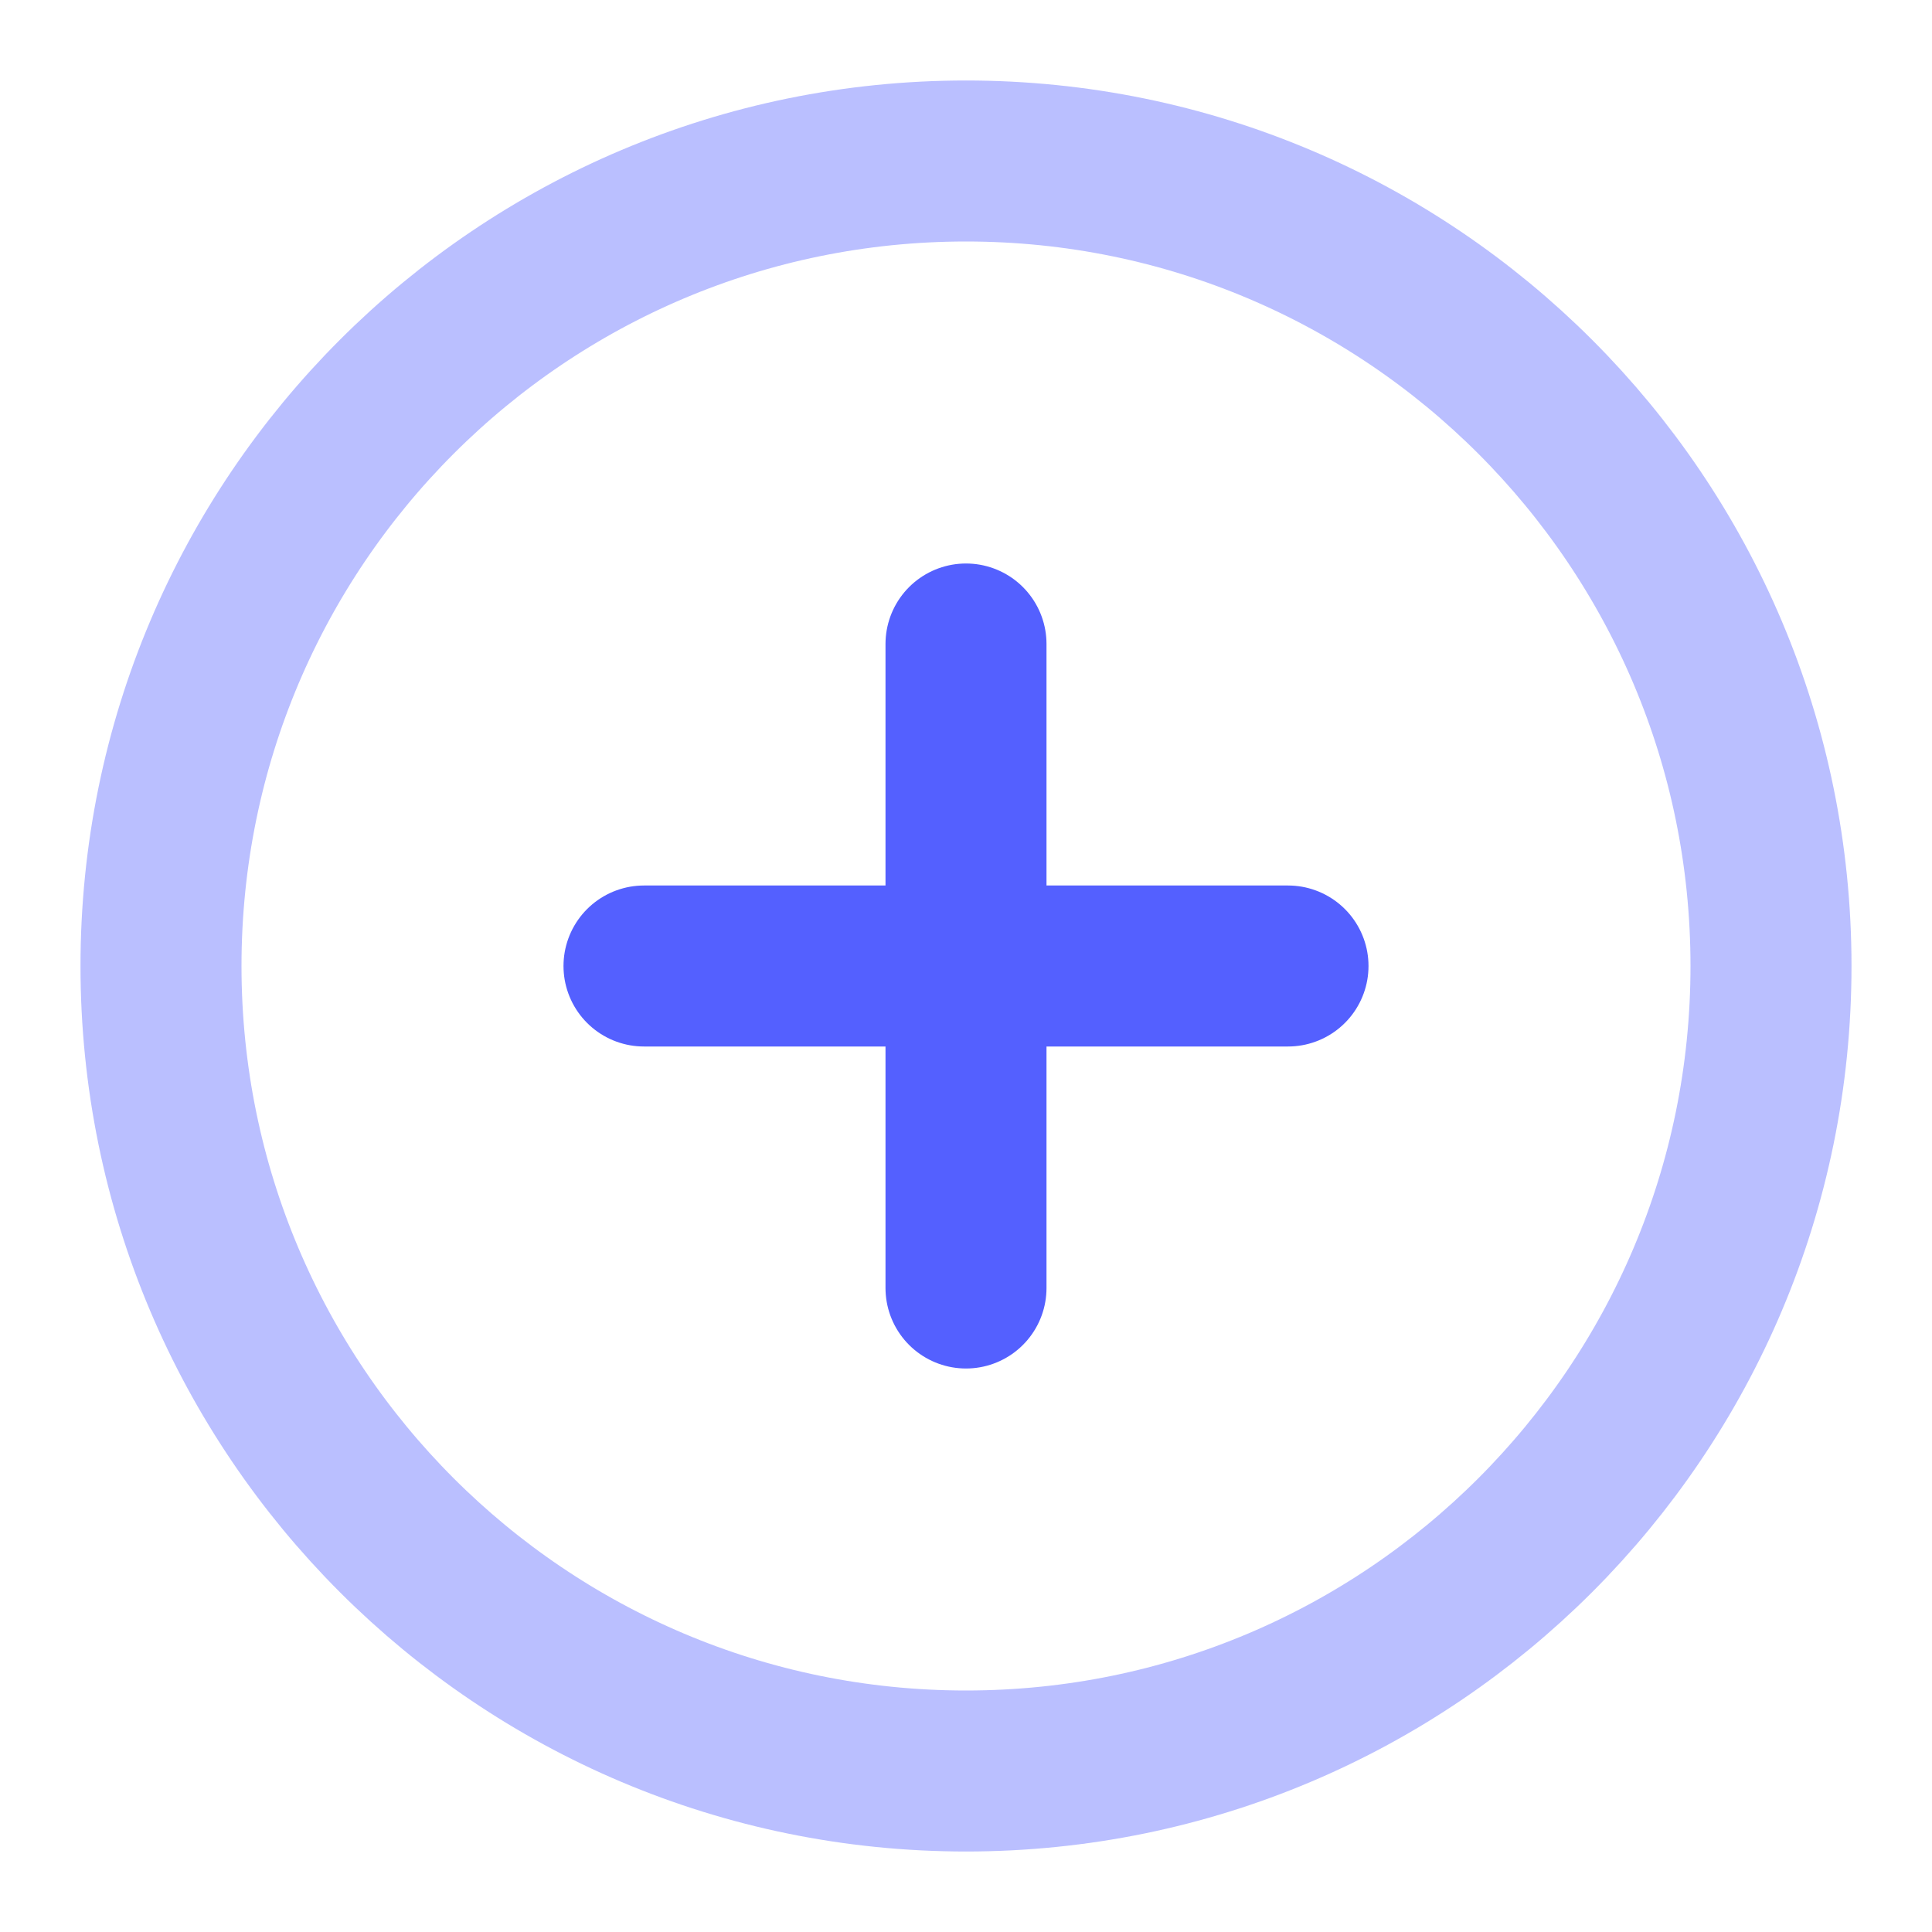 <svg width="24" height="24" viewBox="0 0 24 24" fill="none" xmlns="http://www.w3.org/2000/svg">
<path opacity="0.4" d="M12 22C17.523 22 22 17.523 22 12C22 6.477 17.523 2 12 2C6.477 2 2 6.477 2 12C2 17.523 6.477 22 12 22Z" stroke="#5460FF" stroke-width="2" stroke-linecap="round" stroke-linejoin="round"/>
<path d="M12 8V16" stroke="#5460FF" stroke-width="2" stroke-linecap="round" stroke-linejoin="round"/>
<path d="M8 12H16" stroke="#5460FF" stroke-width="2" stroke-linecap="round" stroke-linejoin="round"/>
</svg>
